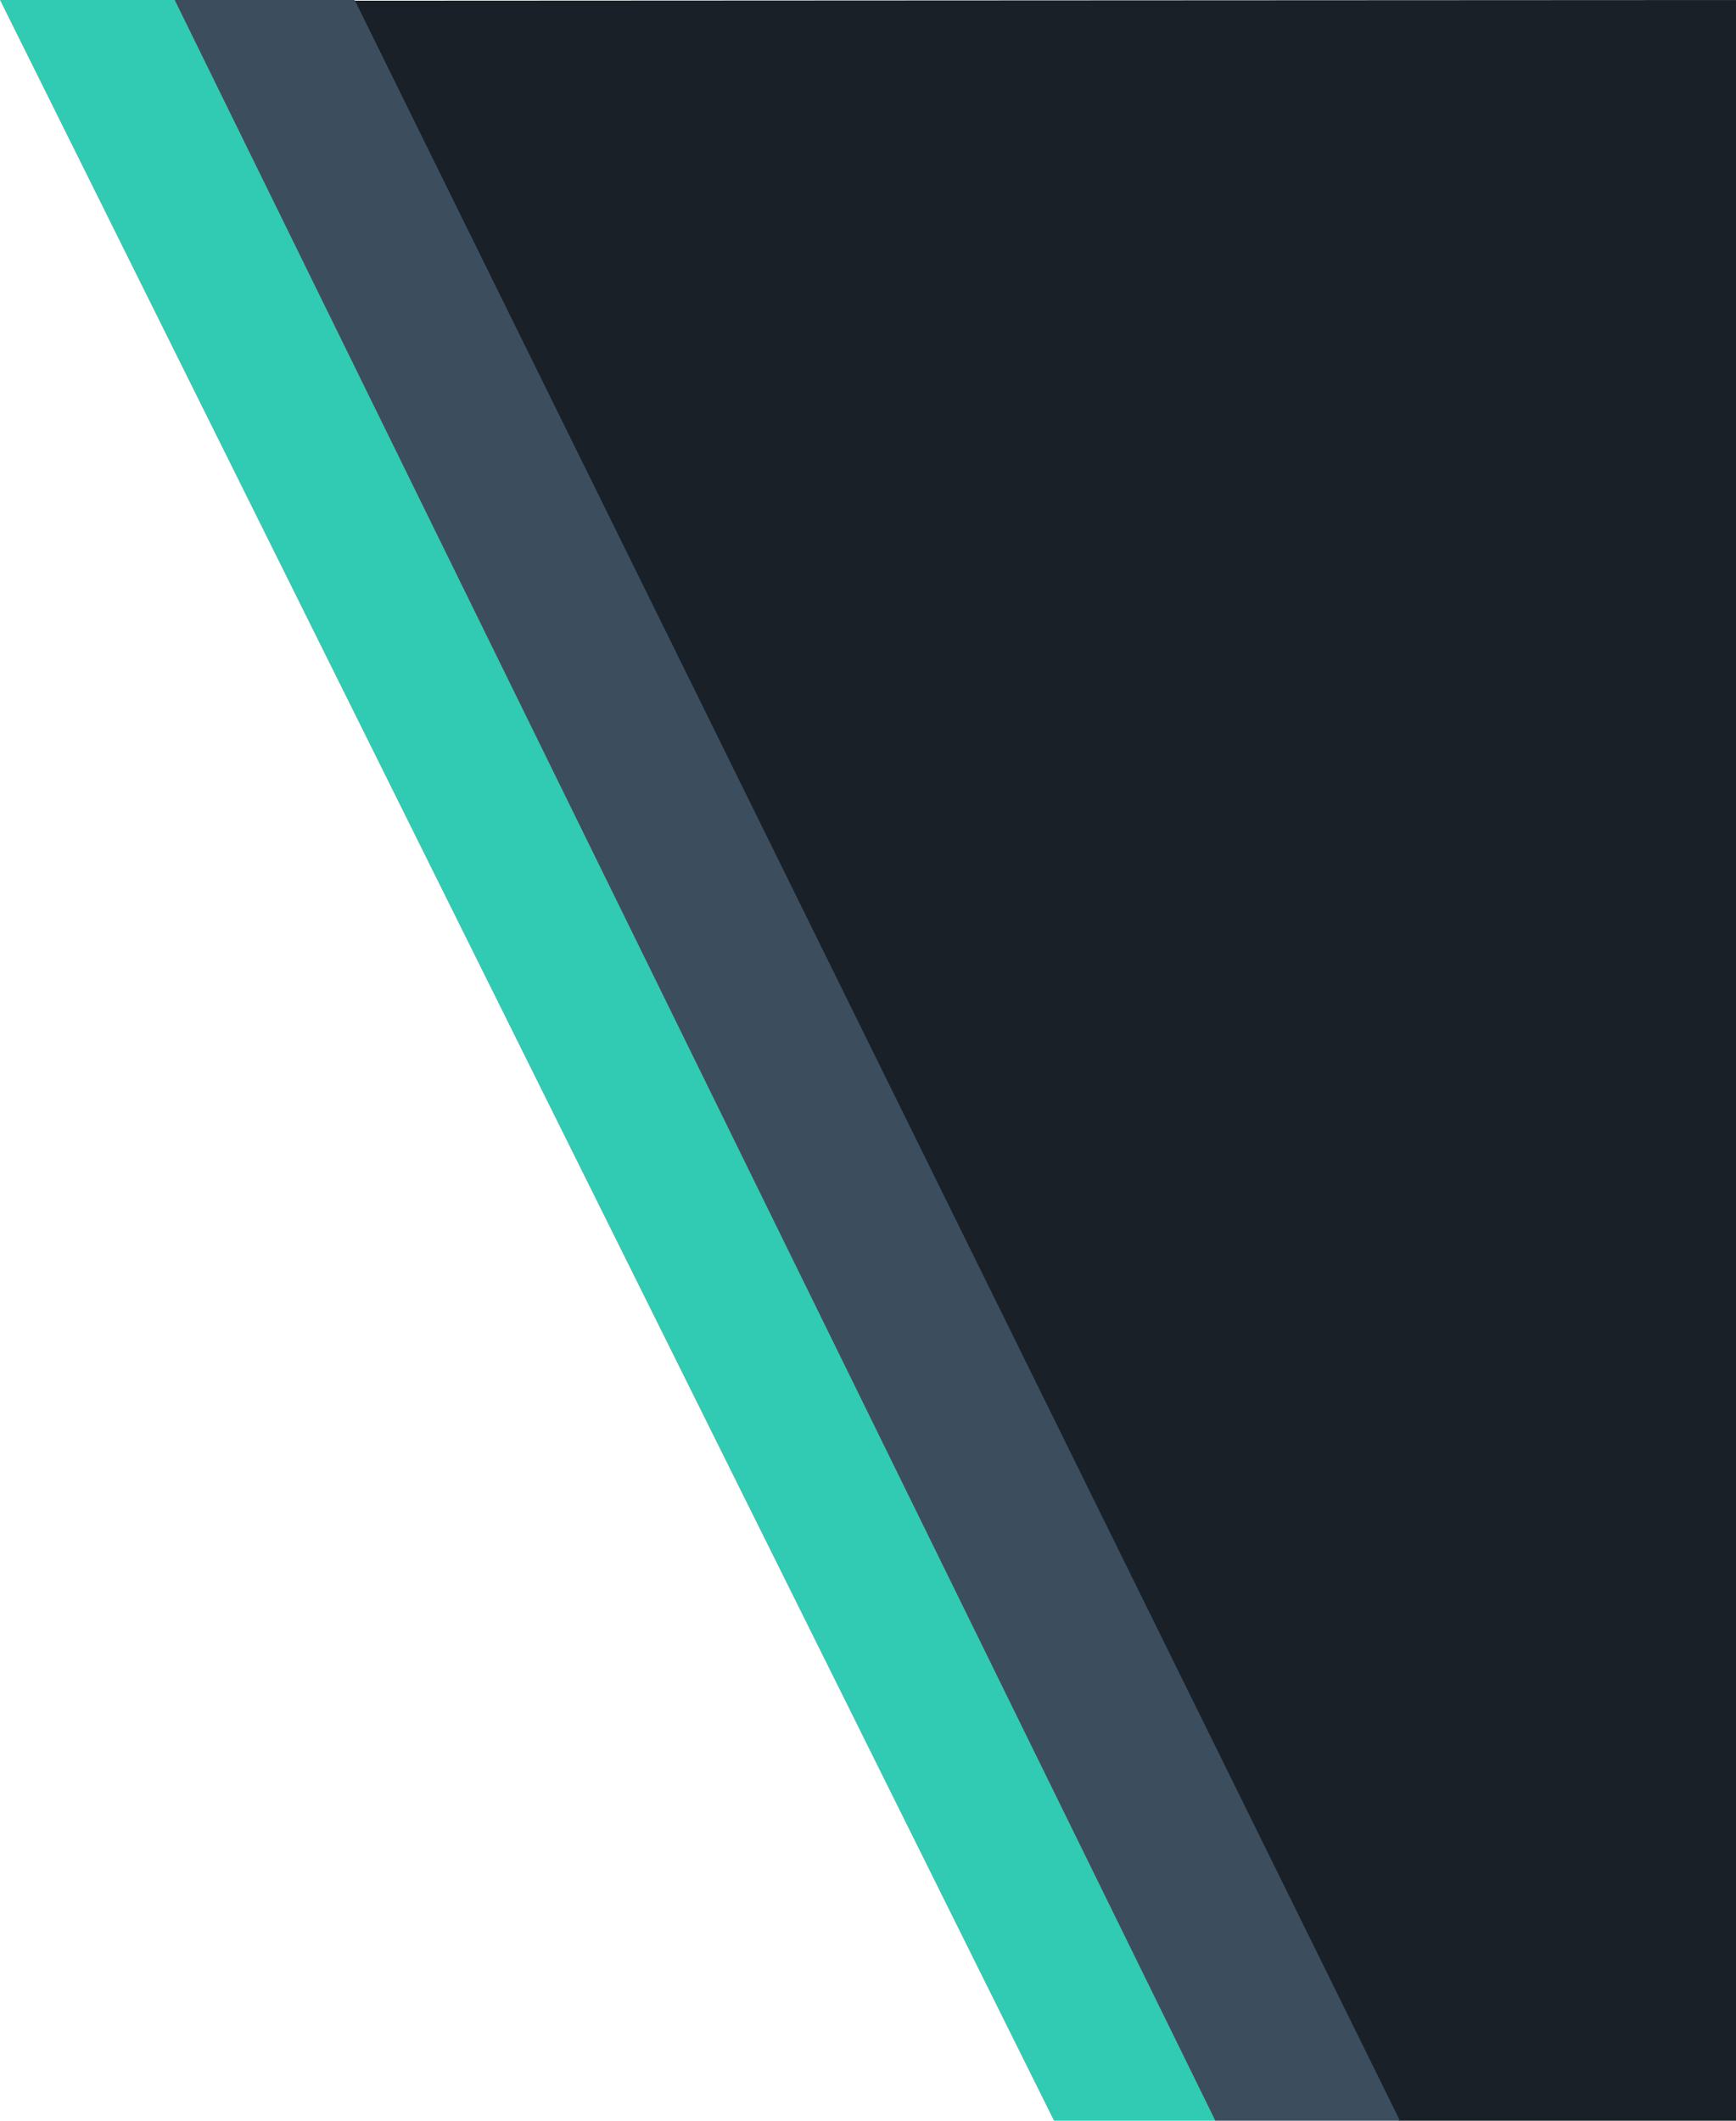 <svg xmlns="http://www.w3.org/2000/svg" viewBox="0 0 1400 1710">
    <polygon points="285.92 0.56 1128.06 1710 1400 1710 1400 0 285.92 0.56" style="fill: #192028"/>
    <polygon points="980 1710 140.77 0 0 0 850 1710 980 1710" style="fill: #30cbb2"/>
    <polygon points="285.92 0 140.77 0 980 1710 1128.97 1710 285.92 0" style="fill: #3c4e5e"/>
</svg>
